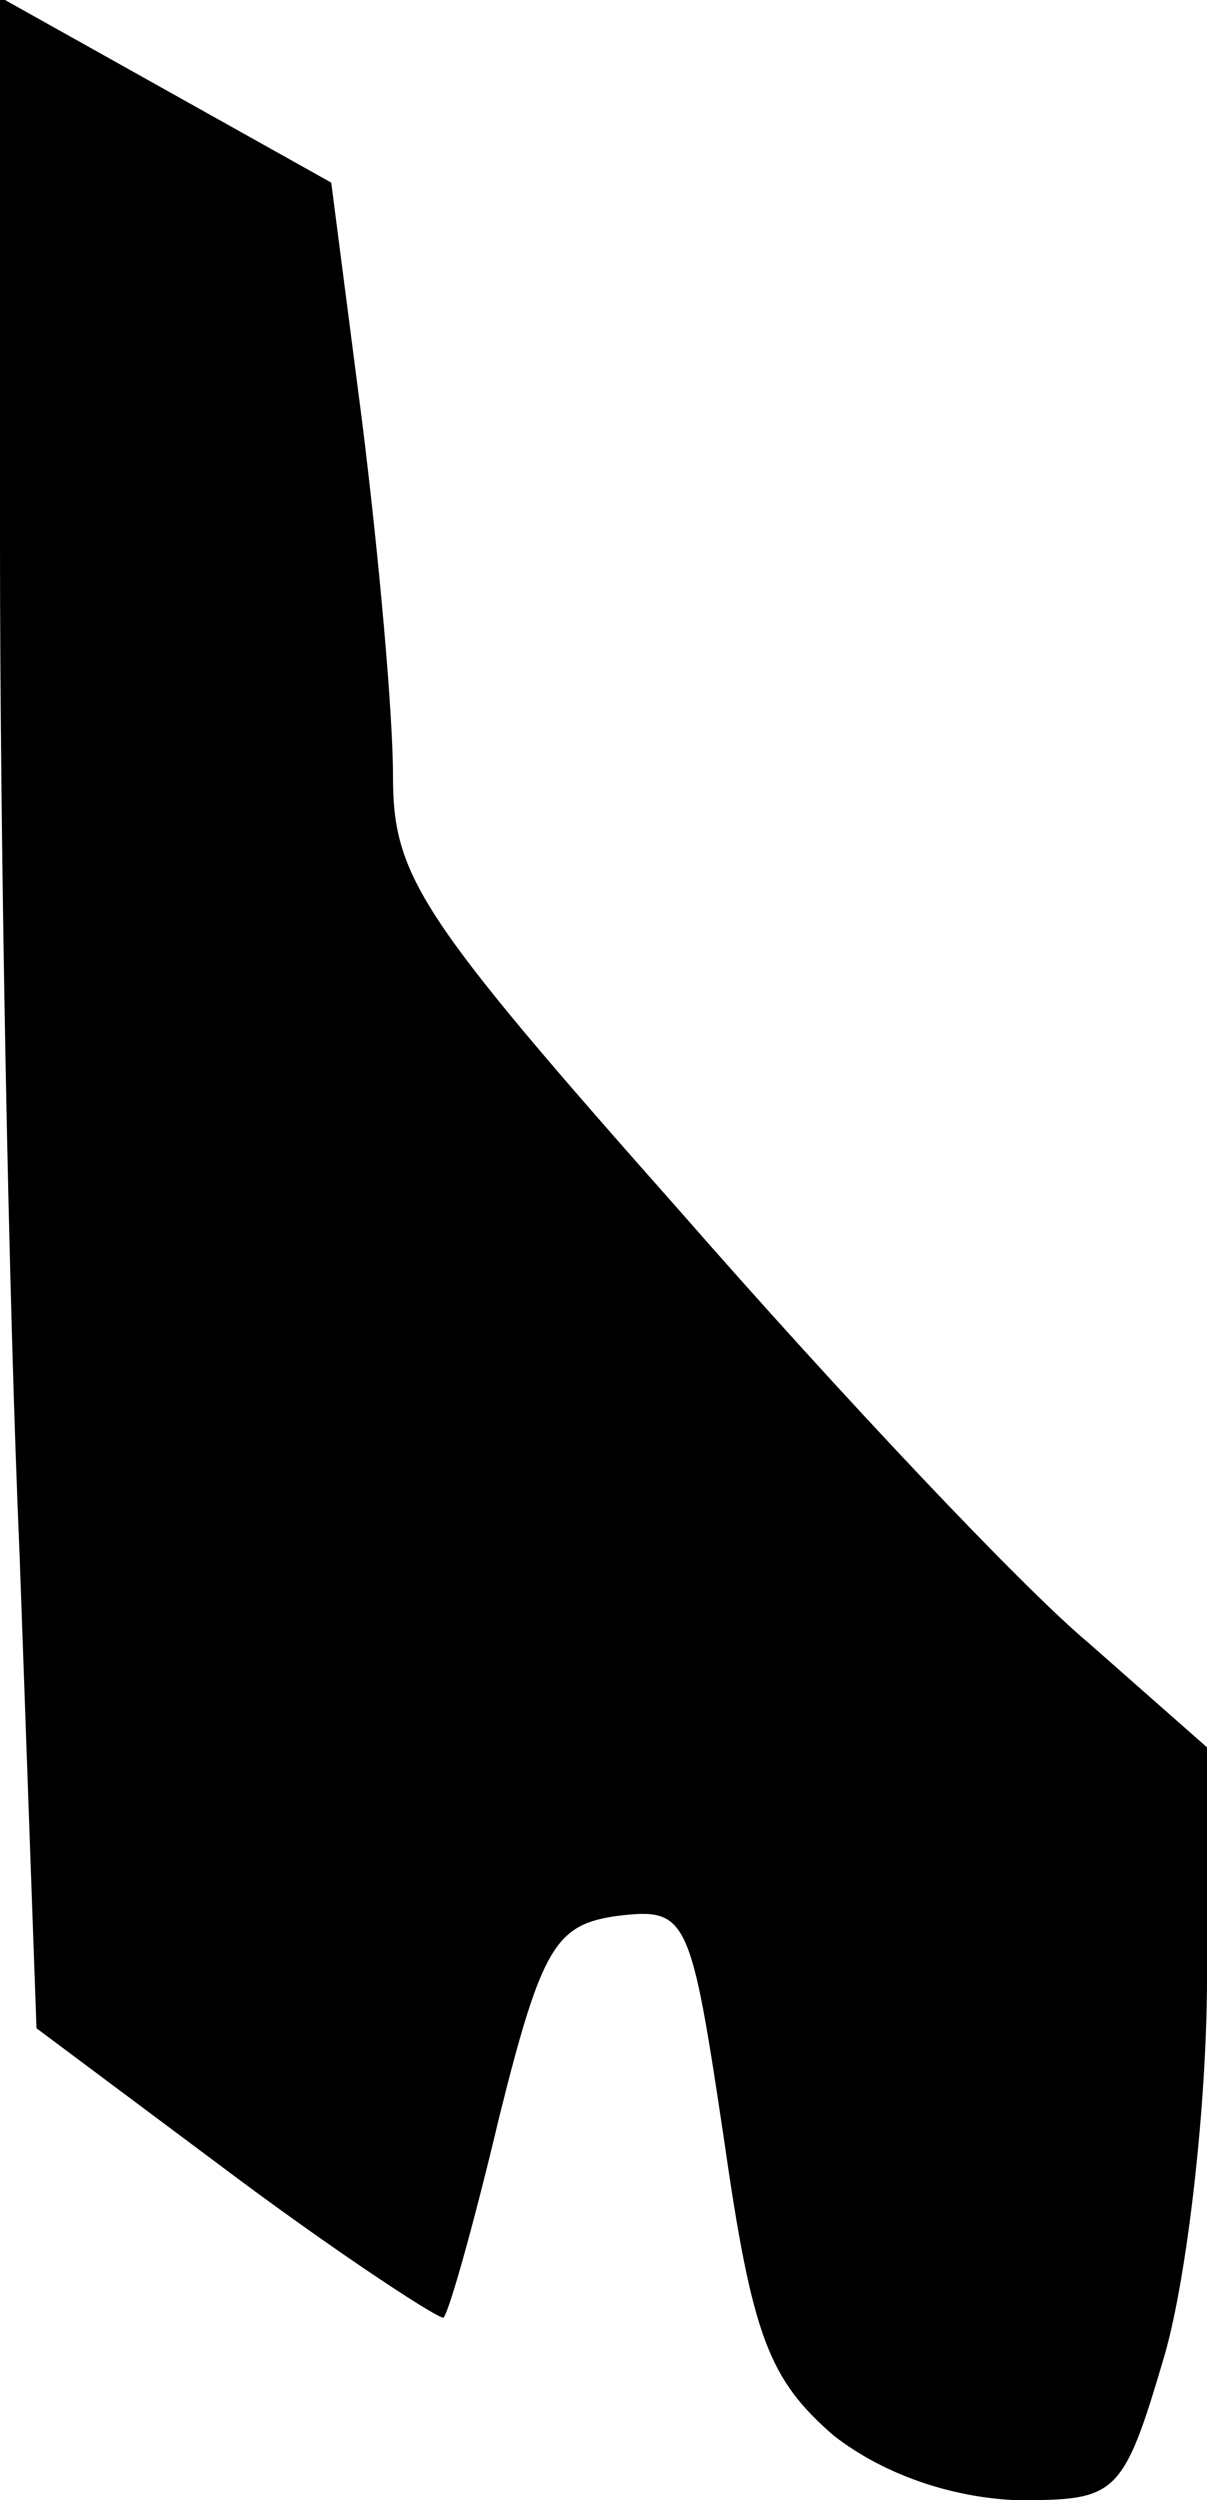 <?xml version="1.0" standalone="no"?>
<!DOCTYPE svg PUBLIC "-//W3C//DTD SVG 20010904//EN"
 "http://www.w3.org/TR/2001/REC-SVG-20010904/DTD/svg10.dtd">
<svg version="1.0" xmlns="http://www.w3.org/2000/svg"
 width="43pt" height="89pt" viewBox="0 0 43 89"
 preserveAspectRatio="xMidYMid meet">
<g transform="translate(0,89) scale(0.1,-0.1)"
fill="#000000" stroke="none">
<path fill="#000000" stroke="none" d="M0 697 c0 -107 3 -269 7 -361 l6 -168
71 -53 c39 -29 73 -51 74 -50 2 2 11 34 20 72 15 60 20 68 42 71 25 3 26 0 38
-80 10 -70 16 -85 39 -105 18 -14 42 -22 65 -23 36 0 38 1 53 52 8 28 15 89
15 134 l0 82 -42 37 c-24 20 -89 89 -145 153 -94 106 -103 120 -103 156 0 22
-5 78 -11 126 l-11 85 -59 33 -59 33 0 -194z"/>
</g>
</svg>
